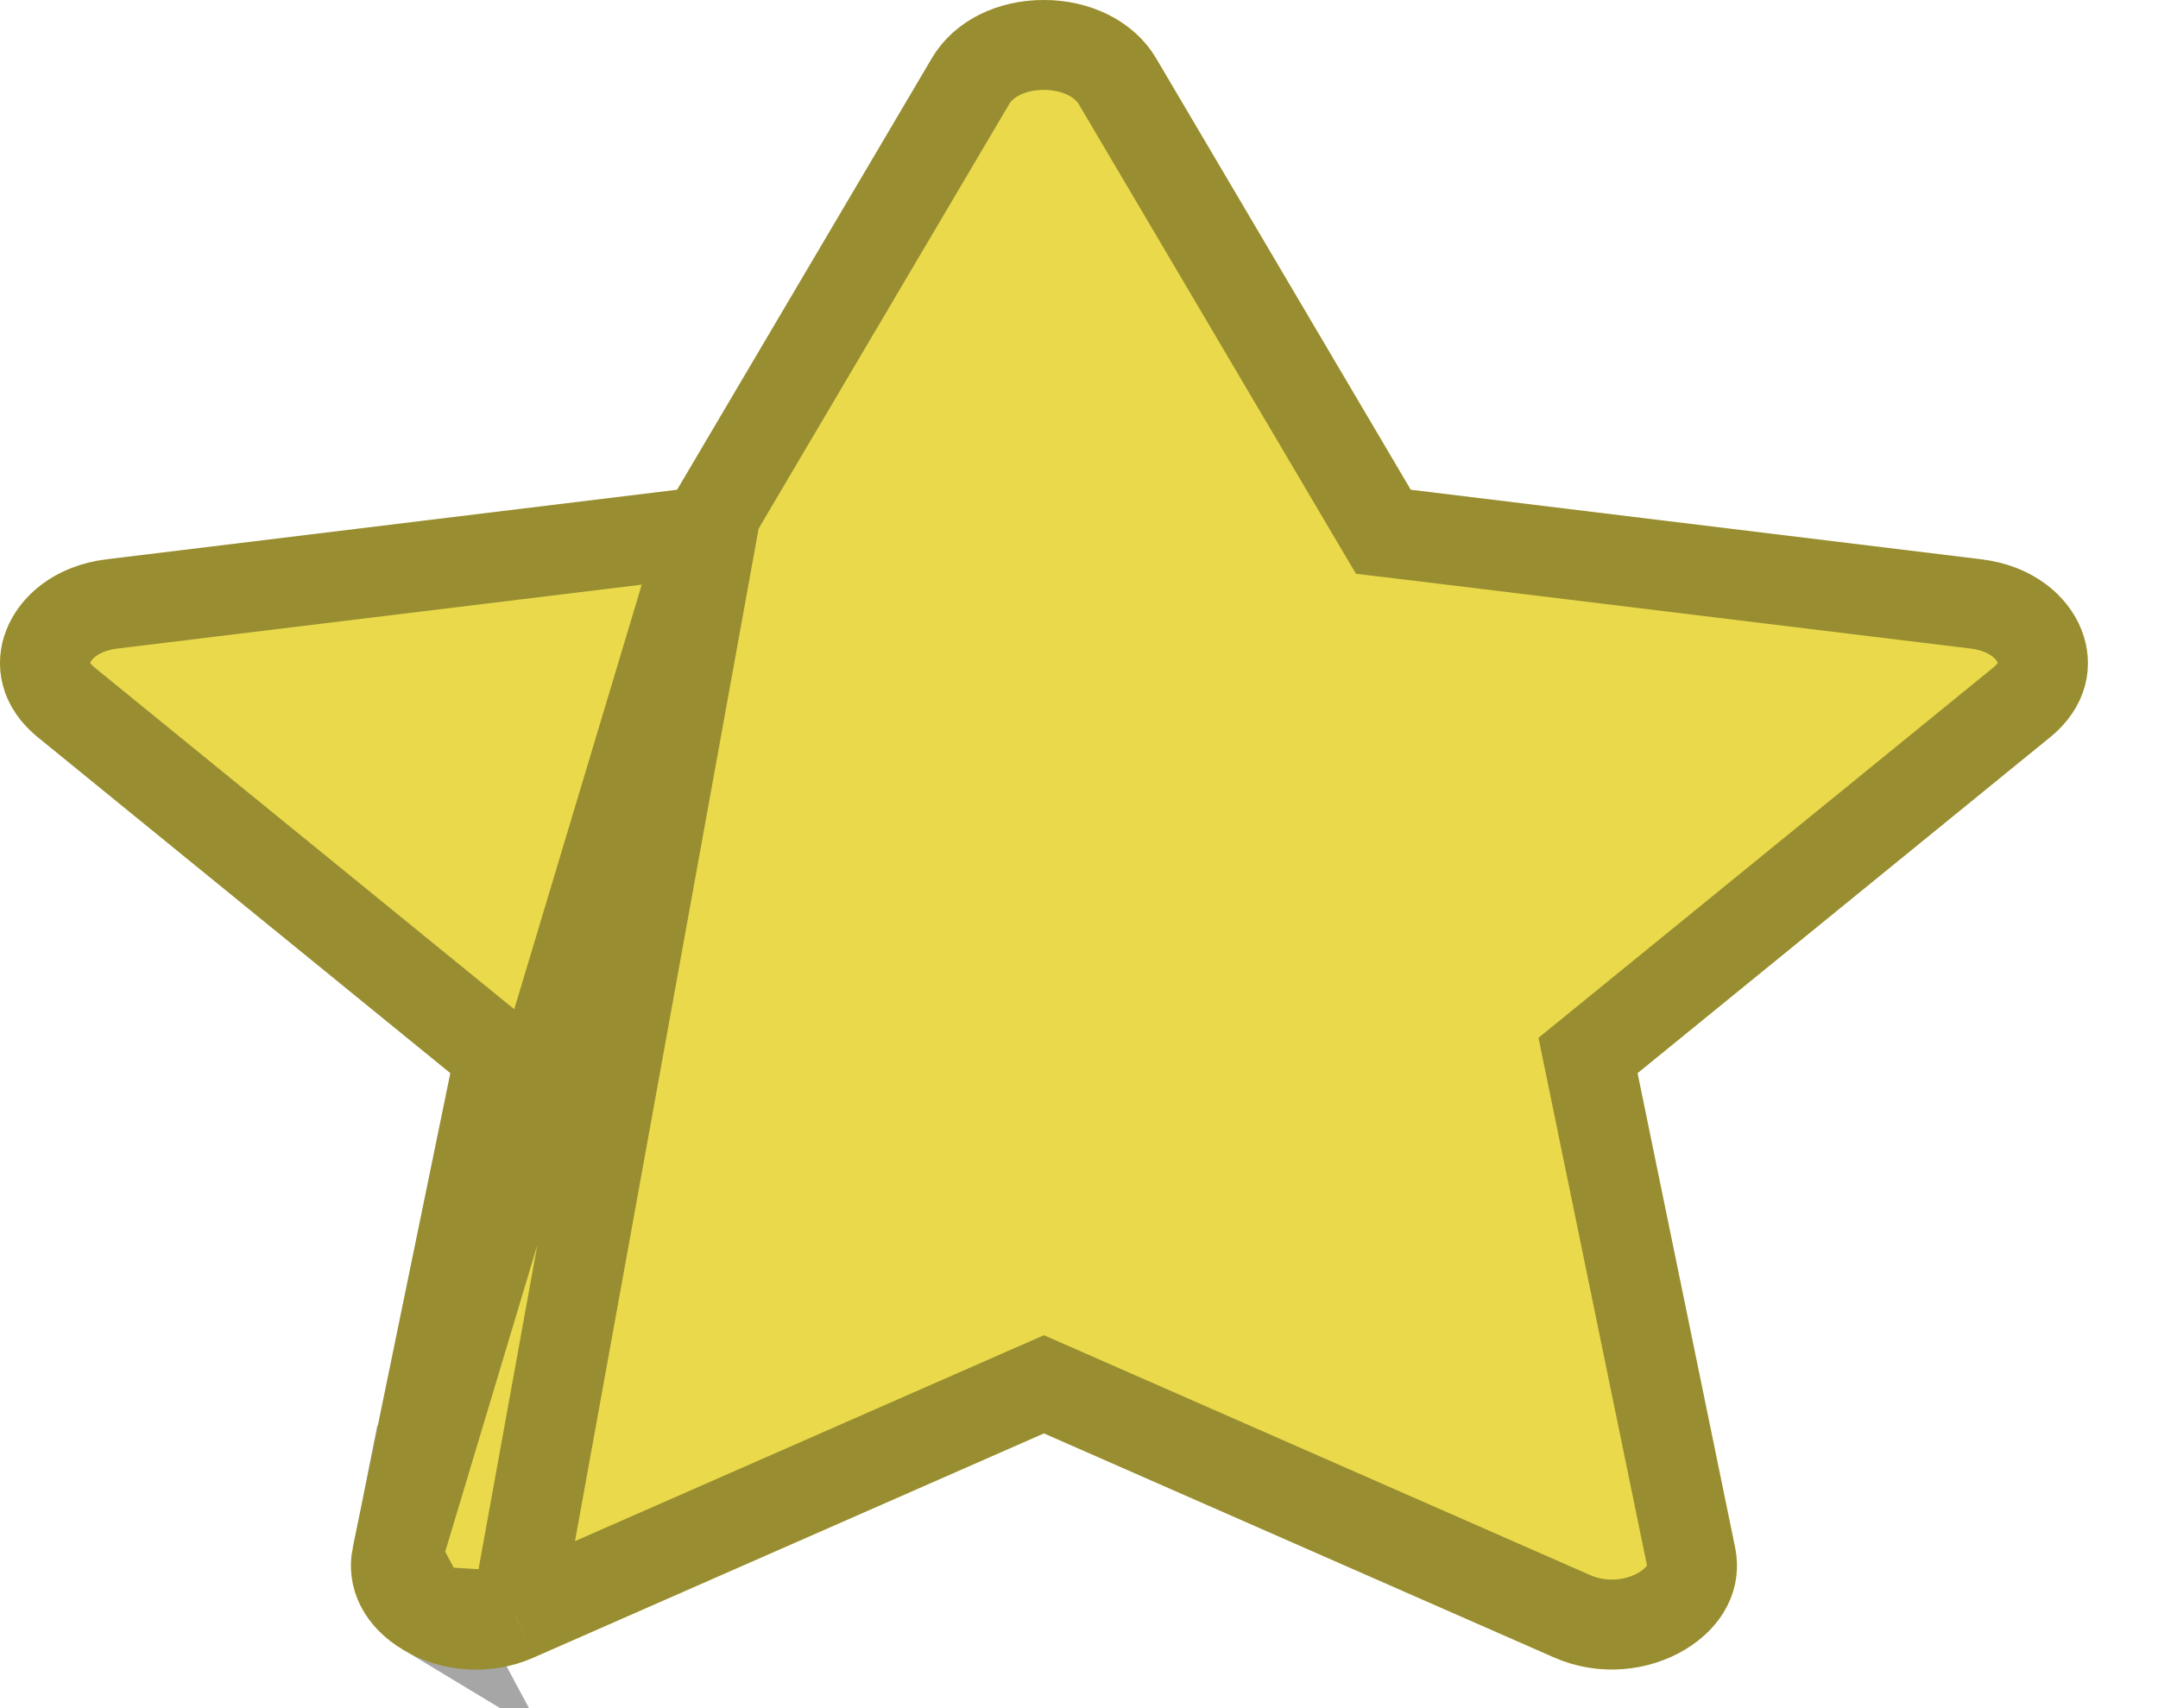 <svg width="24" height="19" viewBox="0 0 24 19" fill="none" xmlns="http://www.w3.org/2000/svg">
<path d="M10.365 0.646L7.53 5.448L1.189 6.221C0.052 6.358 -0.404 7.53 0.421 8.201L5.009 11.937L3.924 17.213C3.728 18.167 4.931 18.882 5.938 18.436L11.61 15.944L17.283 18.436C18.29 18.878 19.492 18.167 19.297 17.213L18.212 11.937L22.799 8.201C23.624 7.53 23.168 6.358 22.031 6.221L15.69 5.448L12.856 0.646C12.348 -0.21 10.877 -0.221 10.365 0.646Z" fill="#E9D94B"/>
<path d="M7.836 5.915L7.591 5.944L1.25 6.717L1.249 6.717C0.844 6.766 0.615 6.988 0.536 7.192C0.462 7.38 0.49 7.612 0.737 7.813L0.737 7.813L5.324 11.549L5.56 11.74L5.498 12.037L4.413 17.314L7.836 5.915ZM7.836 5.915L7.961 5.702M7.836 5.915L7.961 5.702M7.961 5.702L10.795 0.9C10.939 0.657 11.245 0.499 11.611 0.5C11.977 0.501 12.283 0.661 12.426 0.901C12.426 0.901 12.426 0.901 12.426 0.901L15.259 5.702L15.385 5.915L15.63 5.944L21.971 6.717L21.971 6.717C22.377 6.766 22.606 6.988 22.685 7.192C22.758 7.38 22.731 7.612 22.484 7.813L22.484 7.813L17.896 11.549L17.661 11.74L17.722 12.037L18.807 17.314C18.852 17.532 18.752 17.758 18.483 17.92C18.212 18.083 17.83 18.13 17.484 17.978L17.484 17.978L11.811 15.486L11.61 15.398L11.409 15.486L5.736 17.978L5.735 17.979M7.961 5.702L5.735 17.979M5.735 17.979C5.39 18.132 5.009 18.085 4.738 17.921M5.735 17.979L4.738 17.921M4.738 17.921C4.469 17.759 4.369 17.533 4.413 17.314L4.738 17.921Z" stroke="black" stroke-opacity="0.35"/>
</svg>
